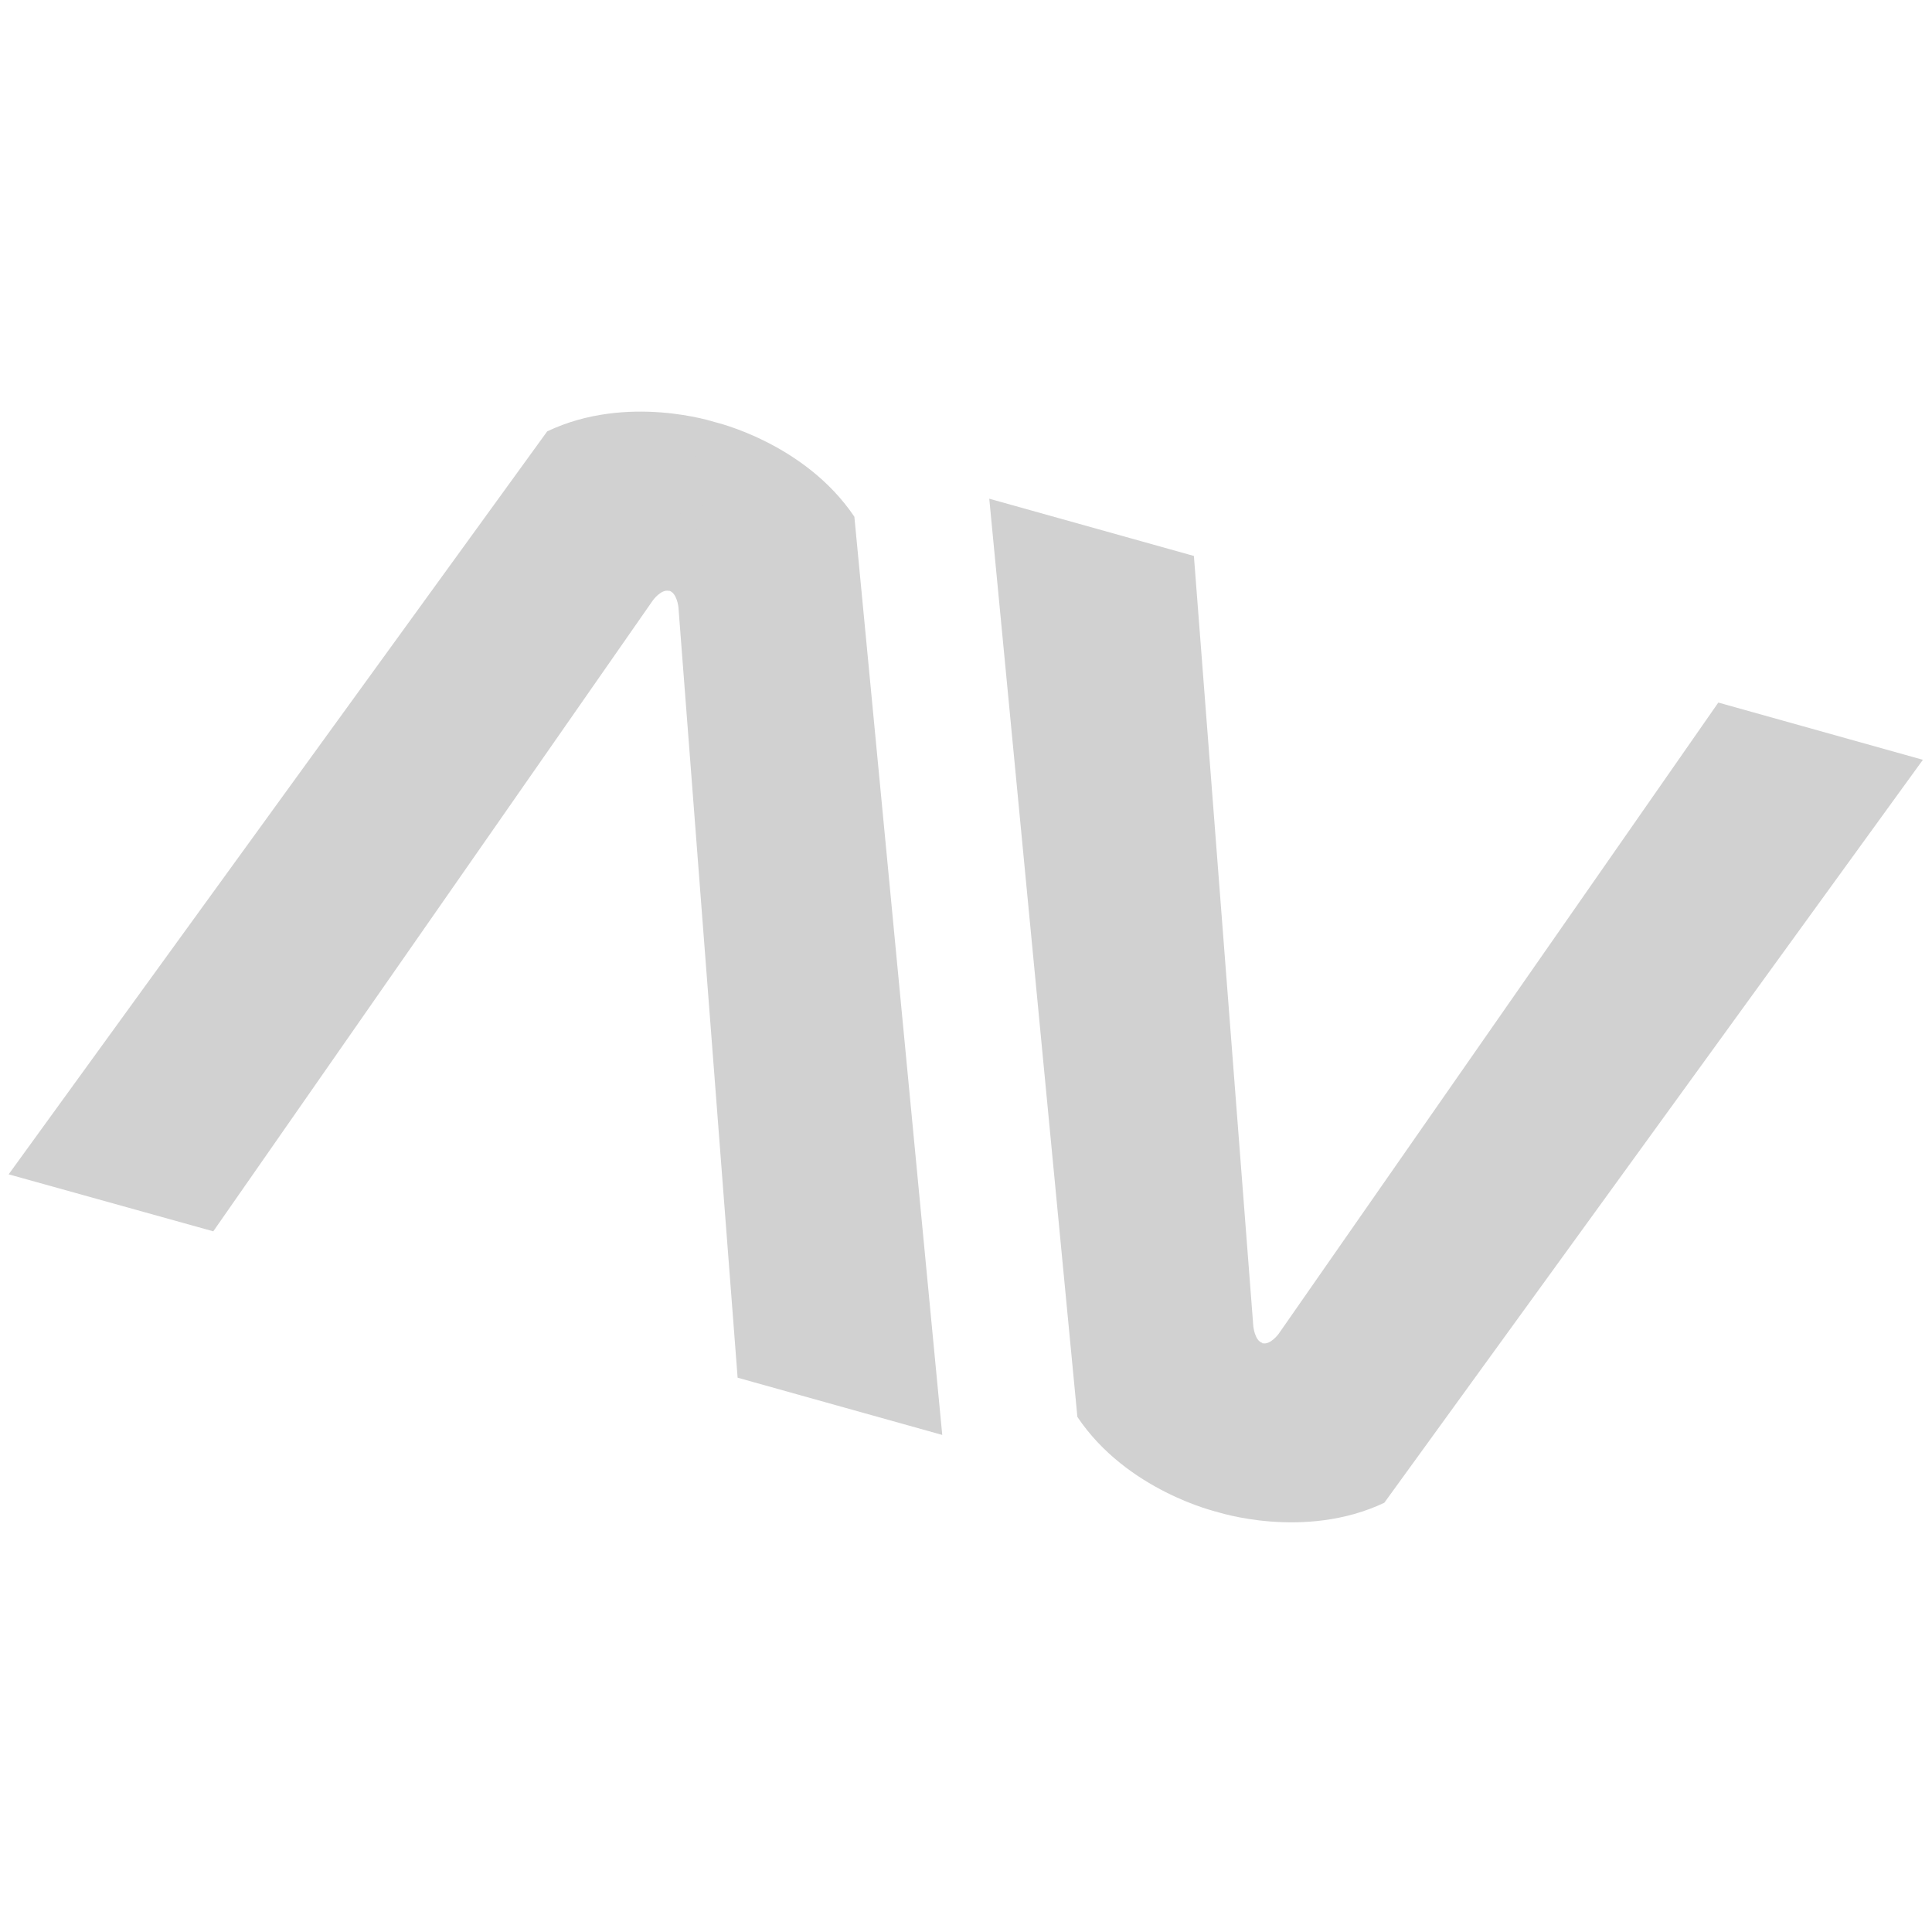 <?xml version="1.0" encoding="UTF-8"?>
<svg xmlns="http://www.w3.org/2000/svg" xmlns:xlink="http://www.w3.org/1999/xlink" width="96px" height="96px" viewBox="0 0 96 96" version="1.1">
<g id="surface1">
<path style=" stroke:none;fill-rule:nonzero;fill:rgb(81.961%,81.961%,81.961%);fill-opacity:1;" d="M 10.598 61.184 L 32.438 29.836 C 32.438 29.836 32.852 29.258 33.246 29.363 L 35.434 21.305 L 35.516 20.973 C 35.516 20.973 31.176 19.539 27.191 21.434 L 0.43 58.352 Z M 36.652 68.457 L 33.711 30.176 C 33.711 30.176 33.641 29.457 33.246 29.352 L 35.434 21.293 L 35.516 20.973 C 35.516 20.973 39.977 21.996 42.453 25.676 L 46.82 71.301 Z M 36.652 68.457 "/>
<path style=" stroke:none;fill-rule:nonzero;fill:rgb(81.961%,81.961%,81.961%);fill-opacity:1;" d="M 59.324 27.625 L 62.277 65.906 C 62.277 65.906 62.348 66.625 62.73 66.73 L 60.543 74.789 L 60.461 75.121 C 60.461 75.121 56 74.086 53.535 70.406 L 49.156 24.781 Z M 85.383 34.91 L 63.539 66.273 C 63.539 66.273 63.125 66.848 62.73 66.742 L 60.543 74.801 L 60.461 75.121 C 60.461 75.121 64.805 76.555 68.785 74.672 L 95.547 37.754 Z M 85.383 34.91 "/>
<path style=" stroke:none;fill-rule:nonzero;fill:rgb(81.961%,81.961%,81.961%);fill-opacity:1;" d="M 32.773 29.375 C 32.773 29.375 33.27 29.035 33.582 29.492 L 34.047 28.906 L 34.508 26.789 L 35.781 21.152 L 35.203 20.914 L 34.742 22.09 Z M 32.773 29.375 "/>
<path style=" stroke:none;fill-rule:nonzero;fill:rgb(81.961%,81.961%,81.961%);fill-opacity:1;" d="M 32.309 28.438 L 33.004 29.258 C 33.004 29.258 33.398 29.316 33.469 29.375 L 33.582 29.258 L 33.121 28.789 Z M 32.309 28.438 "/>
<path style=" stroke:none;fill-rule:nonzero;fill:rgb(81.961%,81.961%,81.961%);fill-opacity:1;" d="M 60.332 75.086 L 60.797 75.086 L 61.723 73.676 L 62.996 66.859 L 62.531 66.742 Z M 60.332 75.086 "/>
</g>
</svg>
